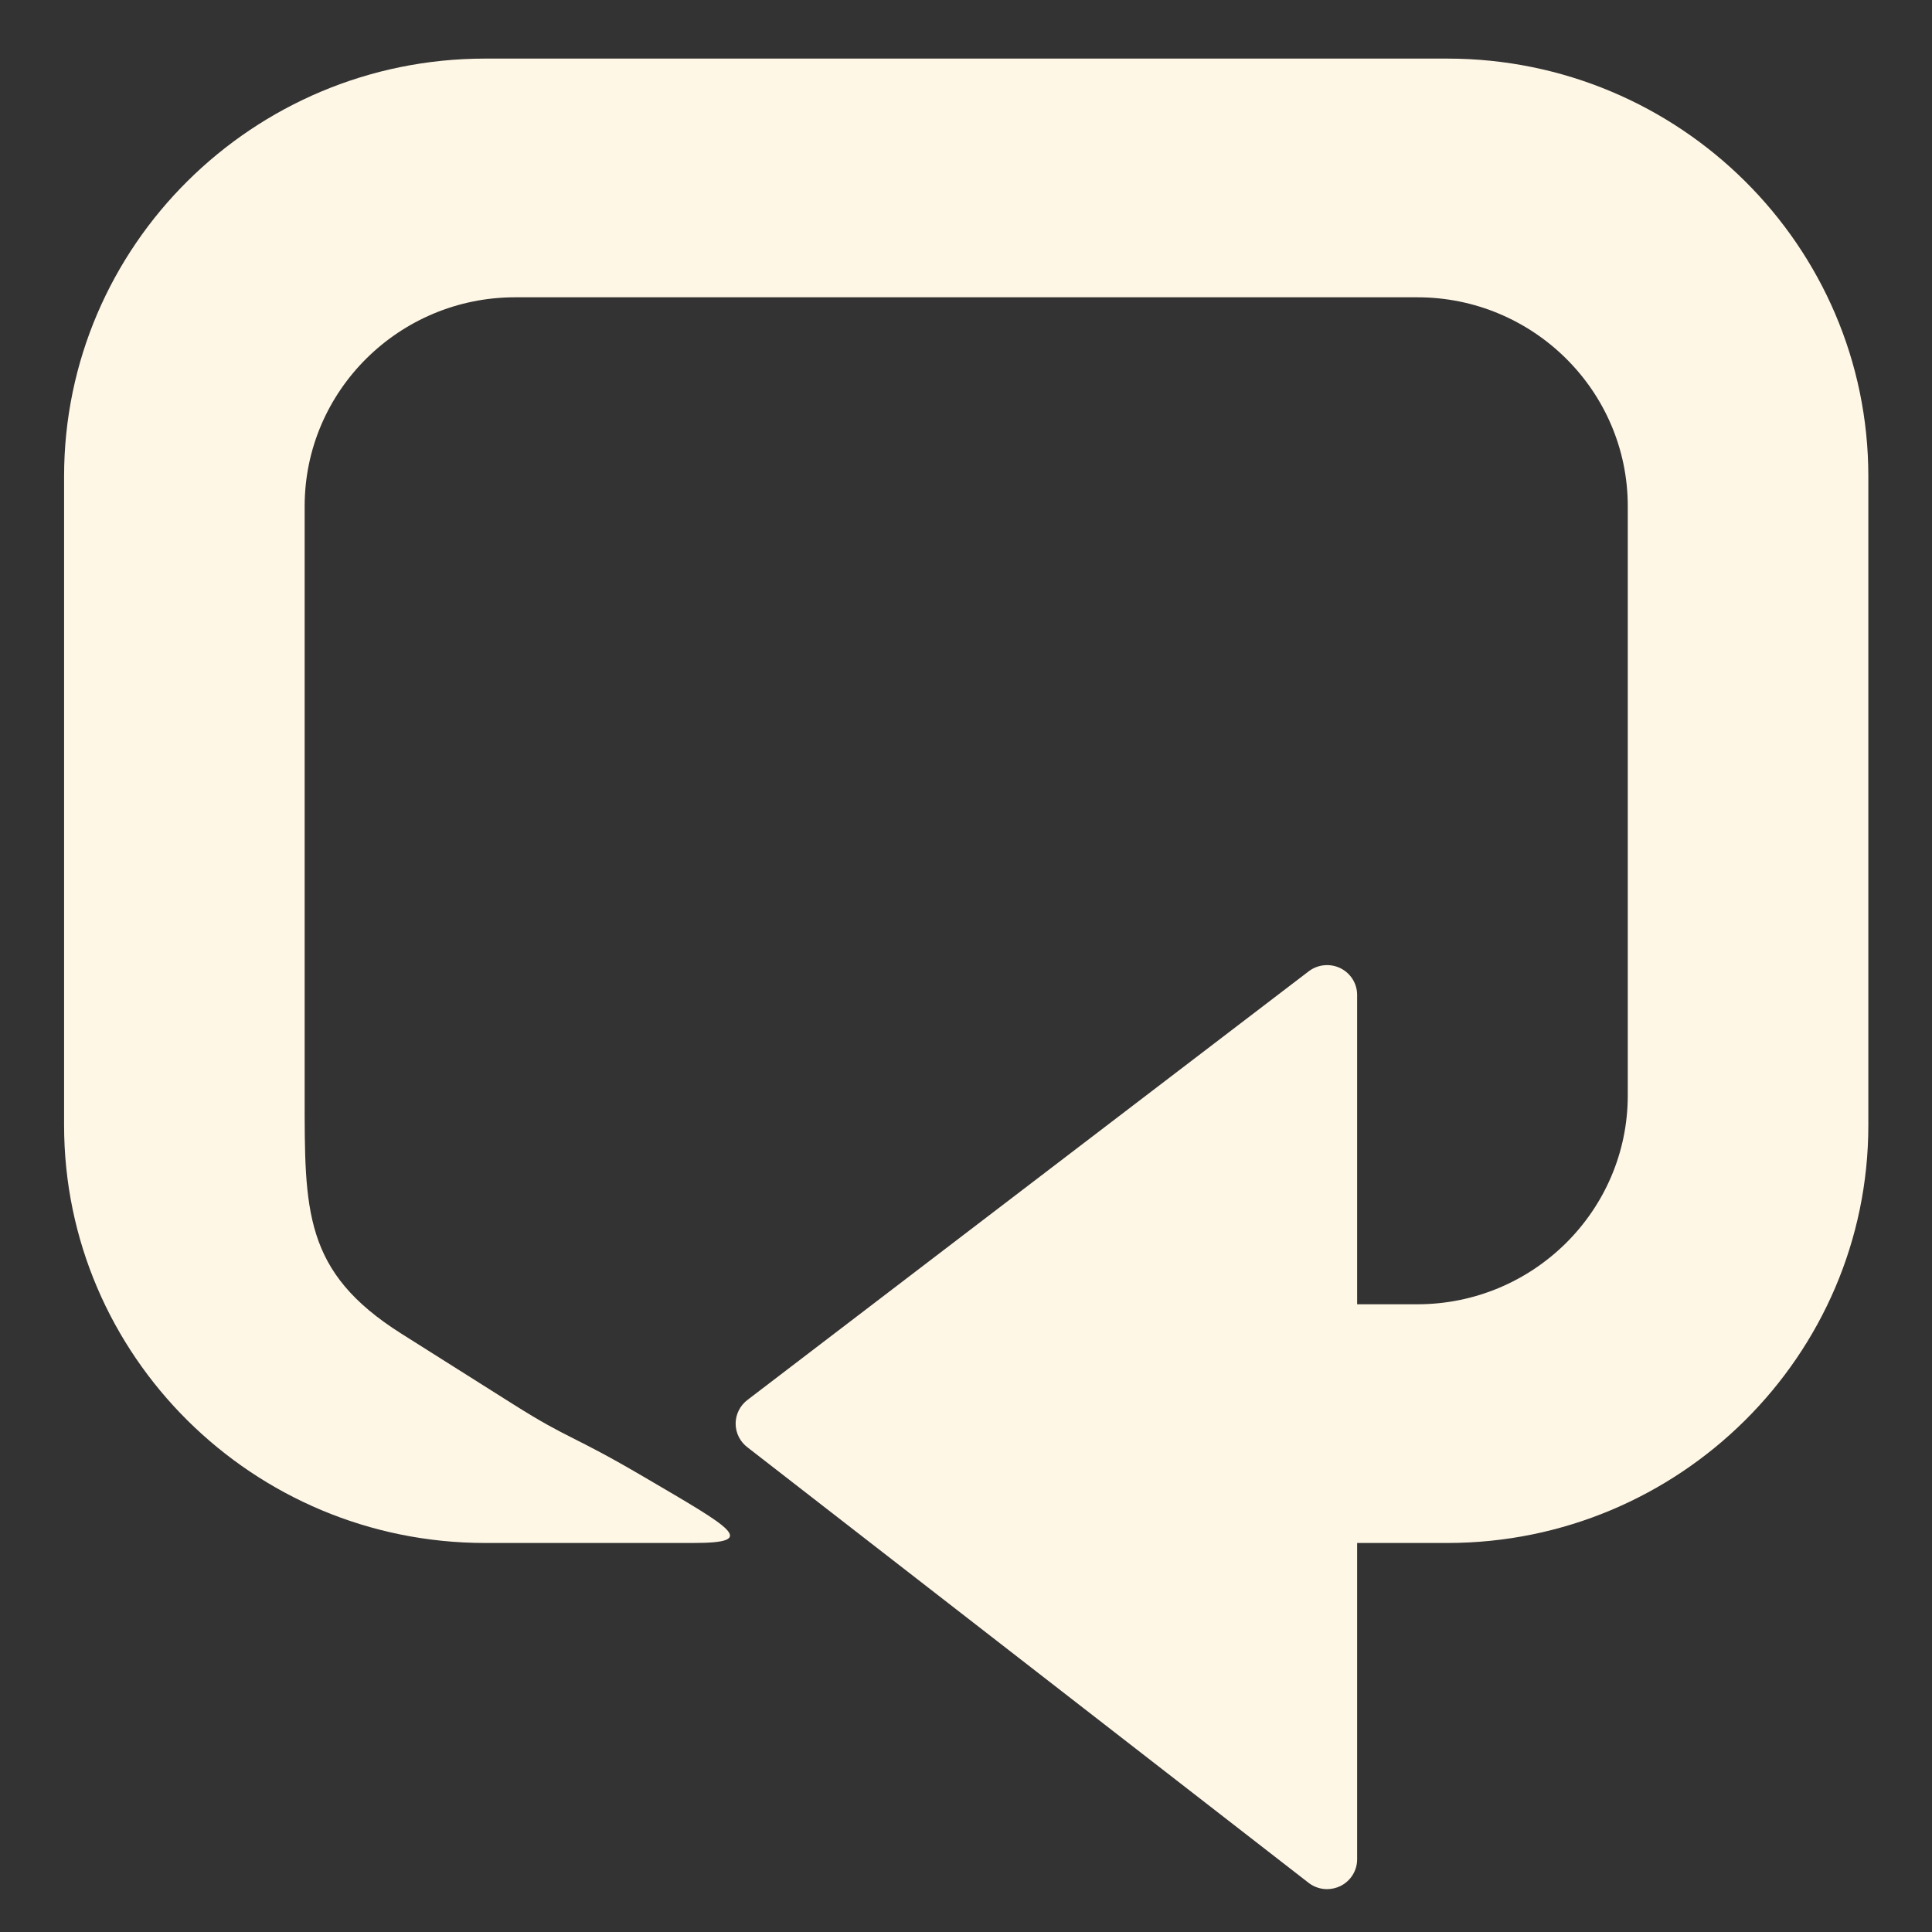 <?xml version="1.0" encoding="UTF-8" standalone="no"?>
<!DOCTYPE svg PUBLIC "-//W3C//DTD SVG 1.1//EN" "http://www.w3.org/Graphics/SVG/1.1/DTD/svg11.dtd">
<svg version="1.1" xmlns="http://www.w3.org/2000/svg" xmlns:xlink="http://www.w3.org/1999/xlink" preserveAspectRatio="xMidYMid meet" viewBox="0 0 640 640" width="64" height="64"><rect x="0" y="0" width="640" height="640" fill="#333333" stroke="none"/><defs><path d="M160.69 19.41C83.79 19.41 21.23 81.48 21.23 157.78C21.23 179.28 21.23 351.26 21.23 372.76C21.23 449.06 83.79 511.13 160.69 511.13C167.58 511.13 222.67 511.13 229.56 511.13C251.53 511.13 242.69 506.49 213.33 489.26C189.42 475.22 188.81 477.04 170.26 465.34C166.53 462.99 136.68 444.15 132.95 441.79C100.51 421.31 100.92 401.03 100.92 362.87C100.92 343.35 100.92 187.19 100.92 167.67C100.92 129.51 132.21 98.48 170.65 98.48C200.53 98.48 439.61 98.48 469.49 98.48C507.93 98.48 539.22 129.51 539.22 167.67C539.22 187.19 539.22 343.35 539.22 362.87C539.22 401.02 507.93 432.06 469.49 432.06C468.16 432.06 461.52 432.06 449.57 432.06C449.57 370.58 449.57 336.42 449.57 329.59C449.57 325.84 447.44 322.42 444.06 320.74C440.69 319.08 436.65 319.44 433.63 321.68C415.03 335.88 266.27 449.49 247.68 463.69C245.17 465.56 243.69 468.48 243.69 471.6C243.69 474.71 245.17 477.63 247.68 479.5C266.27 493.93 415.03 609.39 433.63 623.82C435.38 625.13 437.49 625.8 439.61 625.8C441.12 625.8 442.65 625.45 444.06 624.76C447.44 623.08 449.57 619.66 449.57 615.92C449.57 608.93 449.57 574 449.57 511.13C467.5 511.13 477.46 511.13 479.45 511.13C556.35 511.13 618.91 449.06 618.91 372.76C618.91 351.26 618.91 179.28 618.91 157.78C618.91 81.48 556.35 19.41 479.45 19.41C479.45 19.41 192.56 19.41 160.69 19.41Z" id="a24CgLcDiY"></path></defs><g><g><g><use xlink:href="#a24CgLcDiY" opacity="1" fill="#fff7e6" fill-opacity="1"></use></g></g></g></svg>

